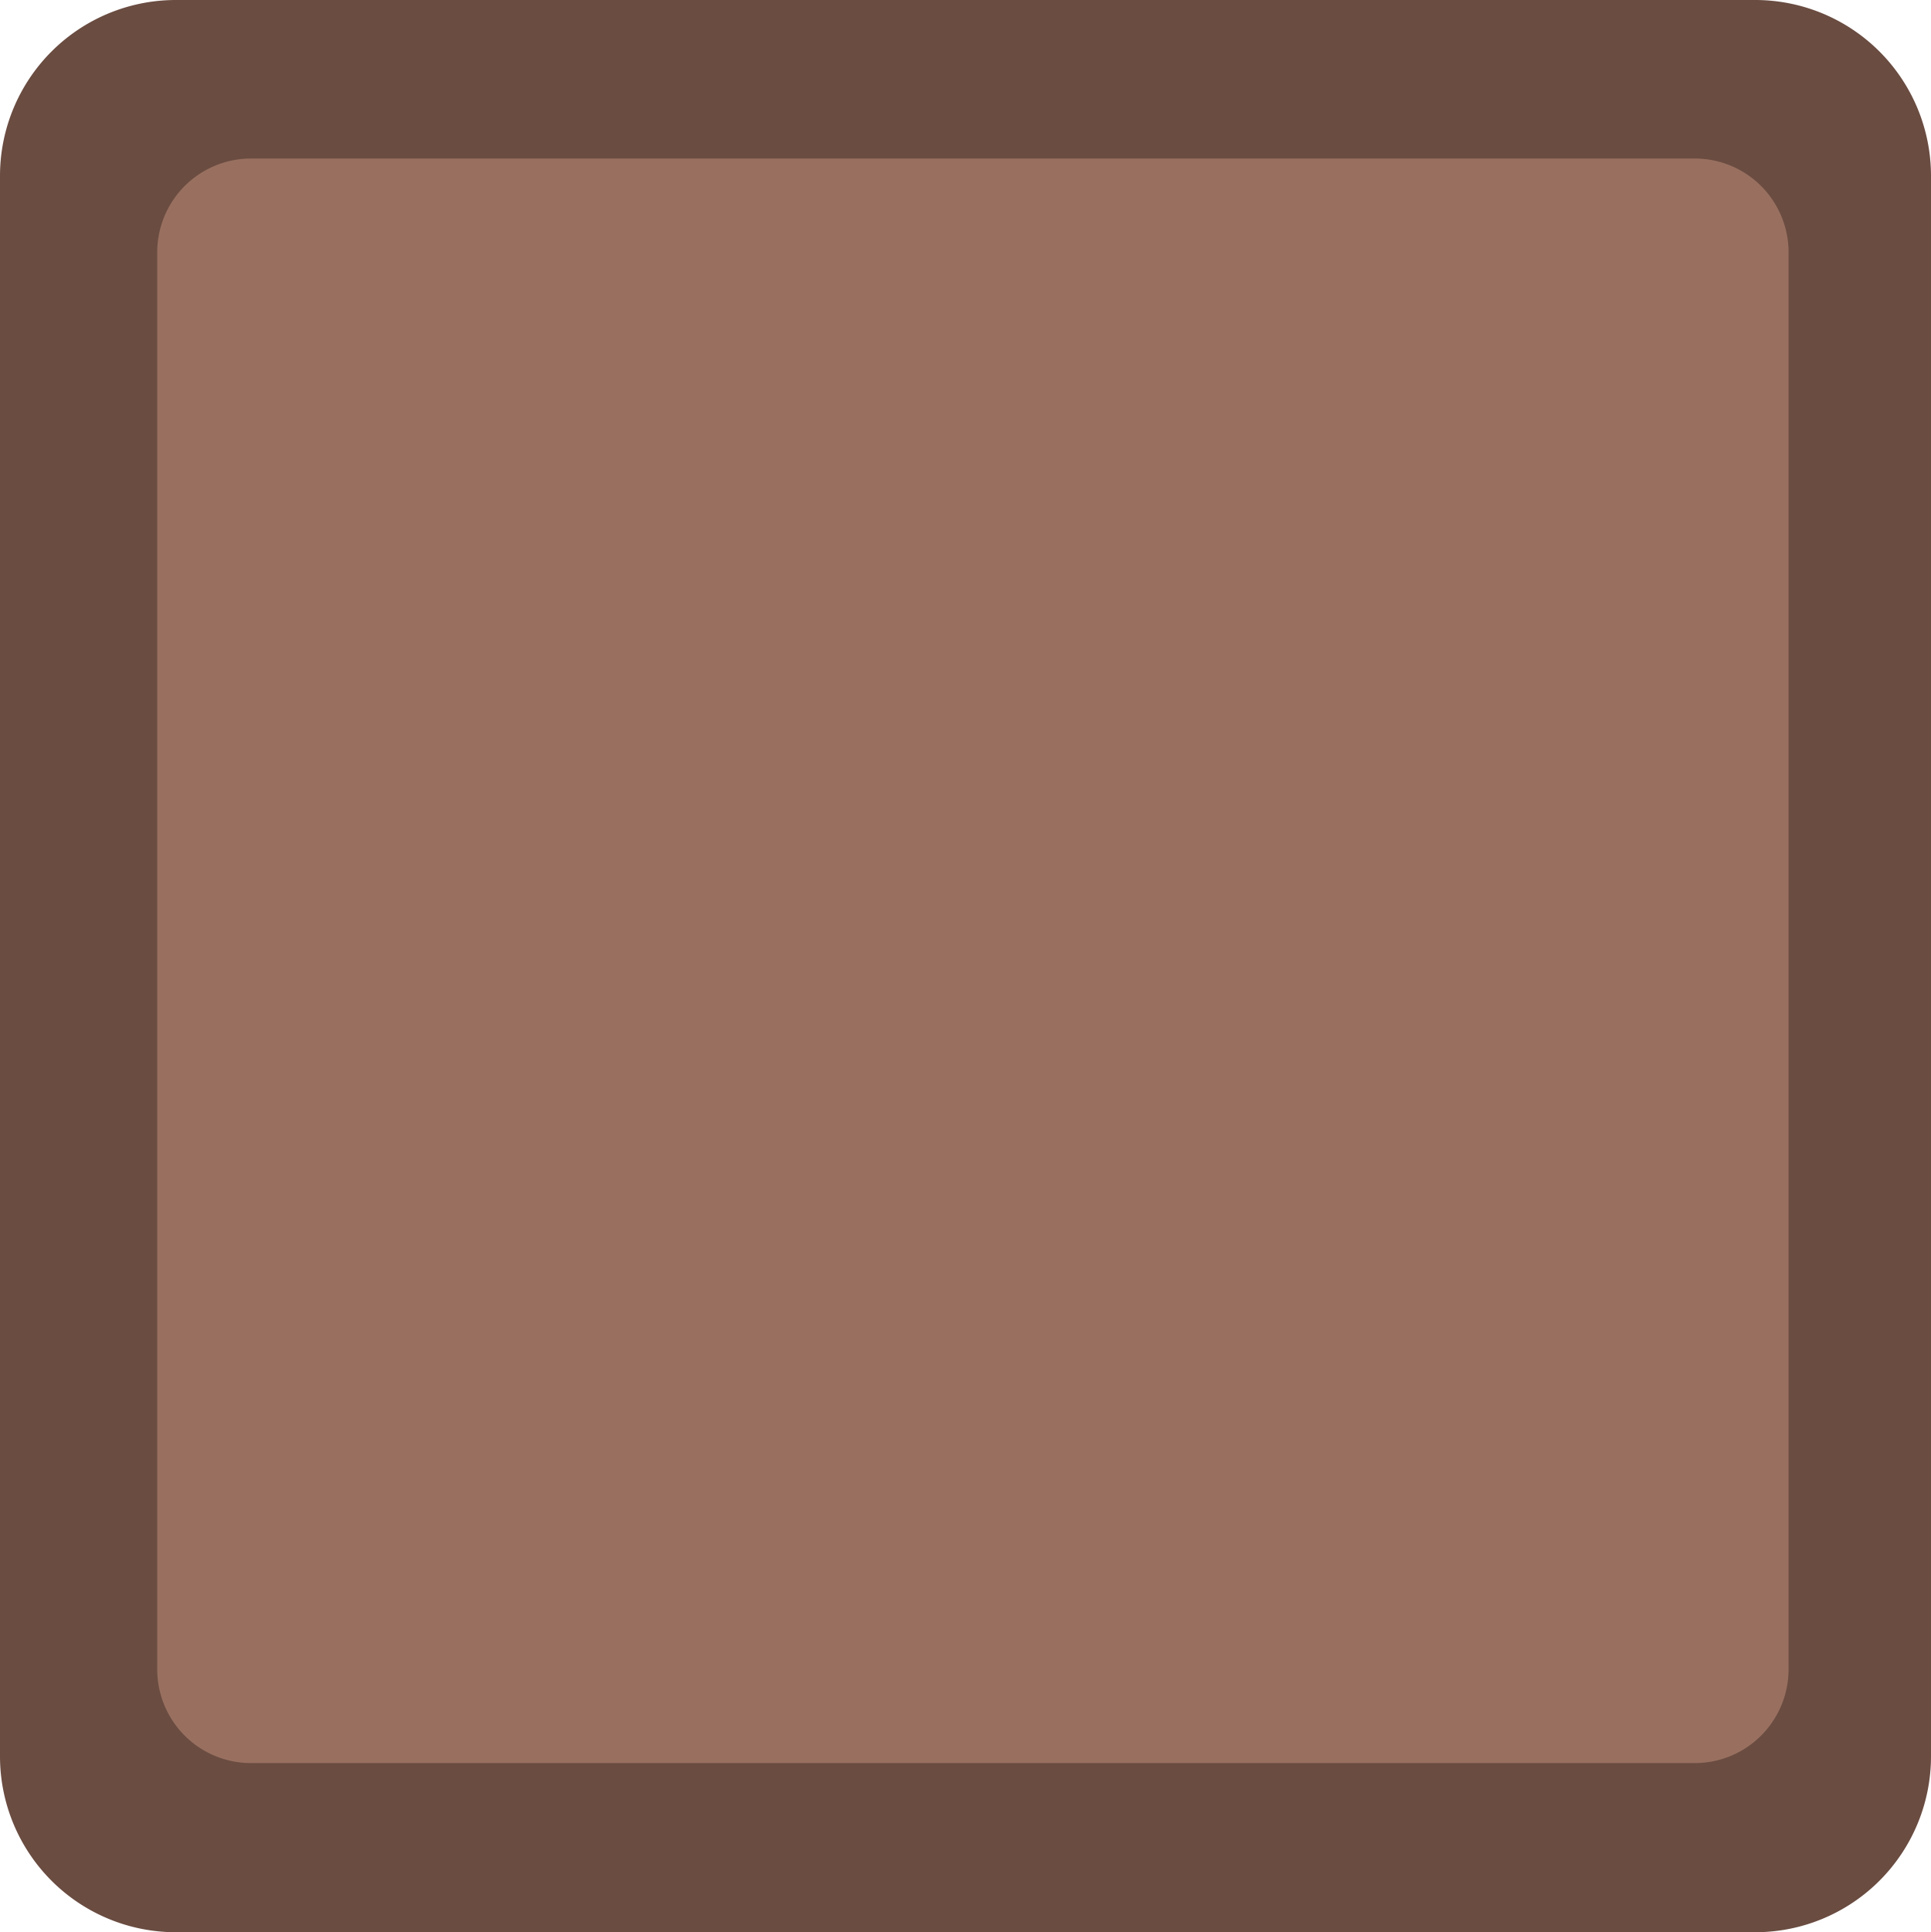 <svg xmlns="http://www.w3.org/2000/svg" width="34.587" height="34.605" viewBox="27.5 28 34.587 34.605" xmlns:v="https://vecta.io/nano">
  <path d="M60.044 57.803a2 2 0 0 1-2 2h-26.25a2 2 0 0 1-2-2v-26.5a2 2 0 0 1 2-2h26.25a2 2 0 0 1 2 2z" fill="#997060"/>
  <path d="M58.94 28H30.648a3.15 3.15 0 0 0-3.148 3.148v28.309a3.15 3.15 0 0 0 3.148 3.148h28.291a3.15 3.15 0 0 0 3.148-3.148V31.149A3.15 3.15 0 0 0 58.94 28zm.596 29.895a1.68 1.68 0 0 1-1.676 1.681H31.996a1.68 1.68 0 0 1-1.68-1.681V32.519a1.68 1.68 0 0 1 1.68-1.68H57.86a1.68 1.68 0 0 1 1.676 1.68z" fill="#6A4C41"/>
</svg>